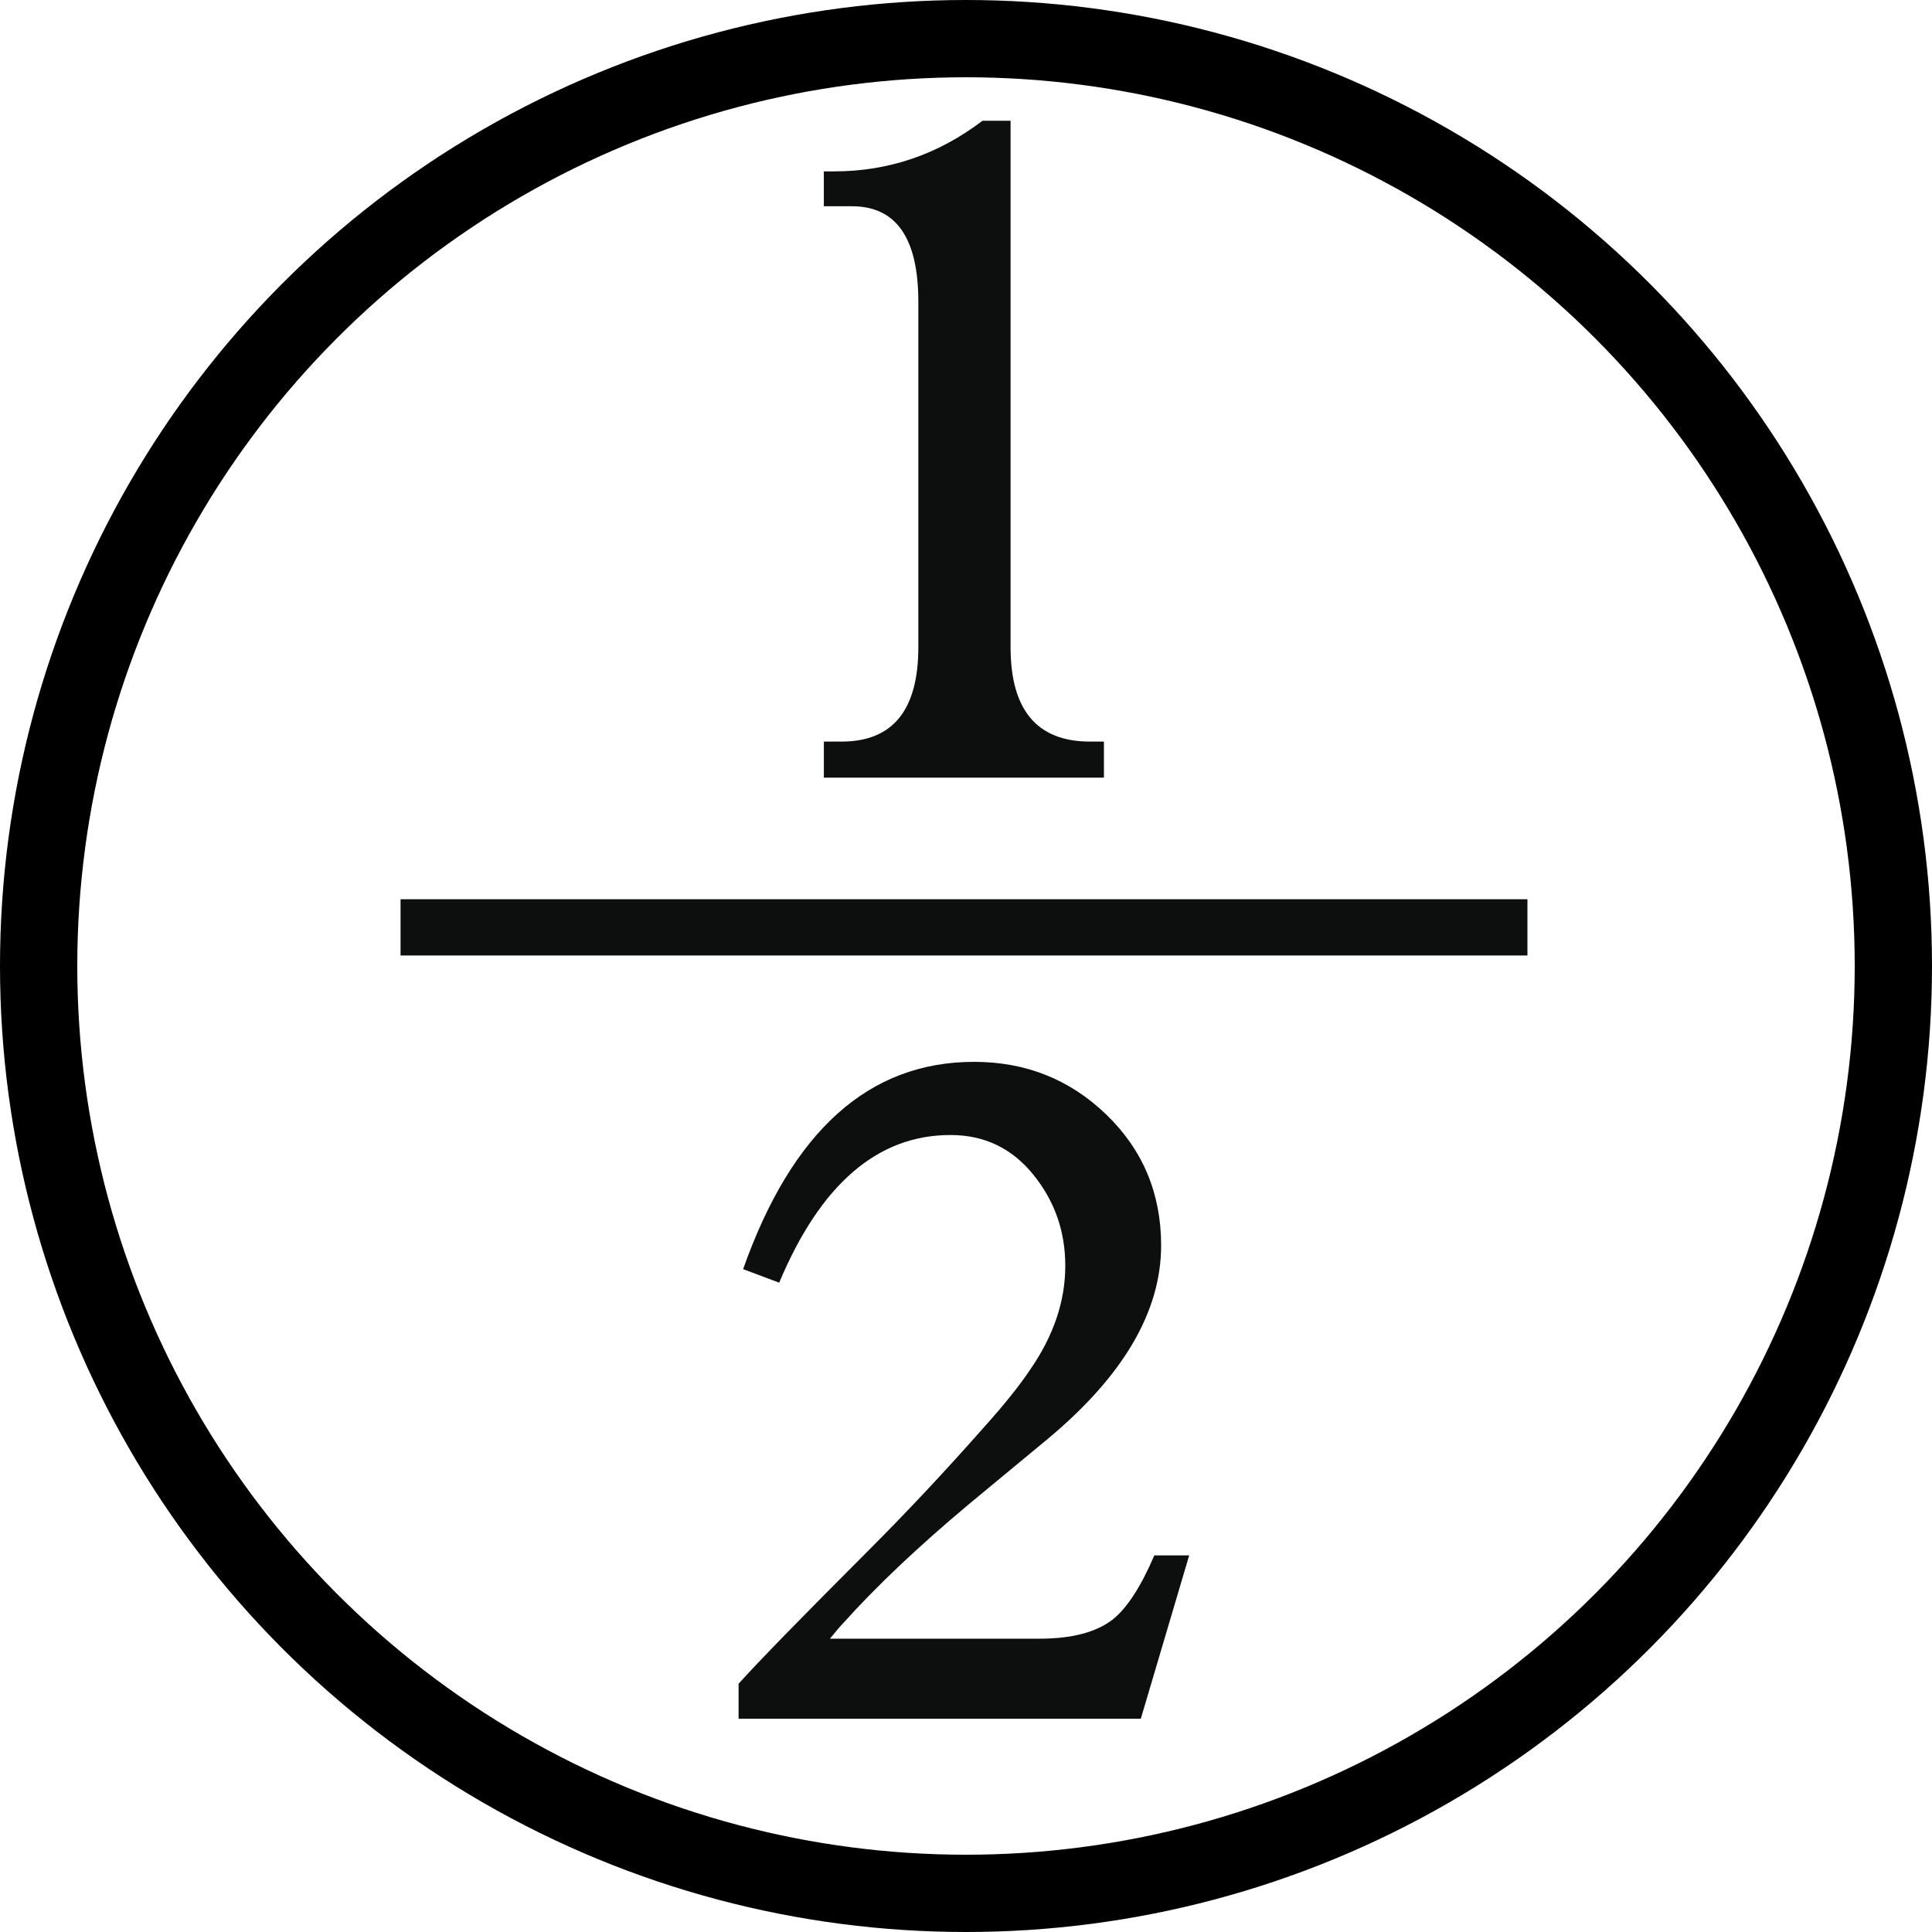 <?xml version="1.0" encoding="UTF-8" standalone="no"?>
<svg
   viewBox="0 0 100 100"
   version="1.1"
   id="svg1"
   sodipodi:docname="½.svg"
   inkscape:version="1.4.2 (ebf0e940d0, 2025-05-08)"
   xmlns:inkscape="http://www.inkscape.org/namespaces/inkscape"
   xmlns:sodipodi="http://sodipodi.sourceforge.net/DTD/sodipodi-0.dtd"
   xmlns="http://www.w3.org/2000/svg"
   xmlns:svg="http://www.w3.org/2000/svg">
  <defs
     id="defs1" />
  <sodipodi:namedview
     id="namedview1"
     pagecolor="#505050"
     bordercolor="#eeeeee"
     borderopacity="1"
     inkscape:showpageshadow="0"
     inkscape:pageopacity="0"
     inkscape:pagecheckerboard="0"
     inkscape:deskcolor="#505050"
     inkscape:zoom="4.2002143"
     inkscape:cx="58.925565"
     inkscape:cy="46.307161"
     inkscape:window-width="1906"
     inkscape:window-height="1028"
     inkscape:window-x="0"
     inkscape:window-y="0"
     inkscape:window-maximized="1"
     inkscape:current-layer="g1" />
  <g
     transform="translate(0 -1)"
     fill="none"
     id="g1">
    <path
       d="M52.307 7.25v27.246c0 3.26 1.371 4.889 4.117 4.889h.715v1.865h-14.496v-1.865h.91c2.656 0 3.98-1.629 3.98-4.889v-17.873c0-3.297-1.145-4.947-3.434-4.947h-1.457v-1.805h.523c2.832 0 5.395-.875 7.688-2.621h1.454zm9.246 74.254l-2.504 8.455h-20.82v-1.809c1.012-1.127 3.227-3.4 6.648-6.822 2.063-2.063 4.102-4.238 6.121-6.531 1.012-1.129 1.789-2.102 2.332-2.918 1.207-1.746 1.809-3.535 1.809-5.363 0-1.789-.555-3.363-1.66-4.723-1.105-1.363-2.531-2.045-4.285-2.045-3.773 0-6.727 2.551-8.863 7.643l-1.867-.701c2.527-7.15 6.508-10.729 11.953-10.729 2.684 0 4.965.912 6.855 2.738 1.887 1.828 2.828 4.082 2.828 6.768 0 3.422-1.965 6.766-5.891 10.029l-4.082 3.379c-2.605 2.184-4.766 4.225-6.473 6.129-.117.113-.352.391-.699.814h10.848c1.668 0 2.934-.33 3.789-.992.734-.582 1.457-1.689 2.156-3.32h1.805v-.002zm-40.821-31.049v-2.91h58.328v2.91h-58.328z"
       fill="#0D0F0F"
       id="path1" />
    <circle
       fill="#CAC5C0"
       cx="50"
       cy="50"
       id="circle1-1"
       style="fill:#cac5c0;fill-opacity:0;stroke:#000000;stroke-width:4;stroke-dasharray:none;stroke-opacity:1"
       inkscape:label="circle1"
       r="48"
       transform="translate(0,1)" />
  </g>
</svg>
